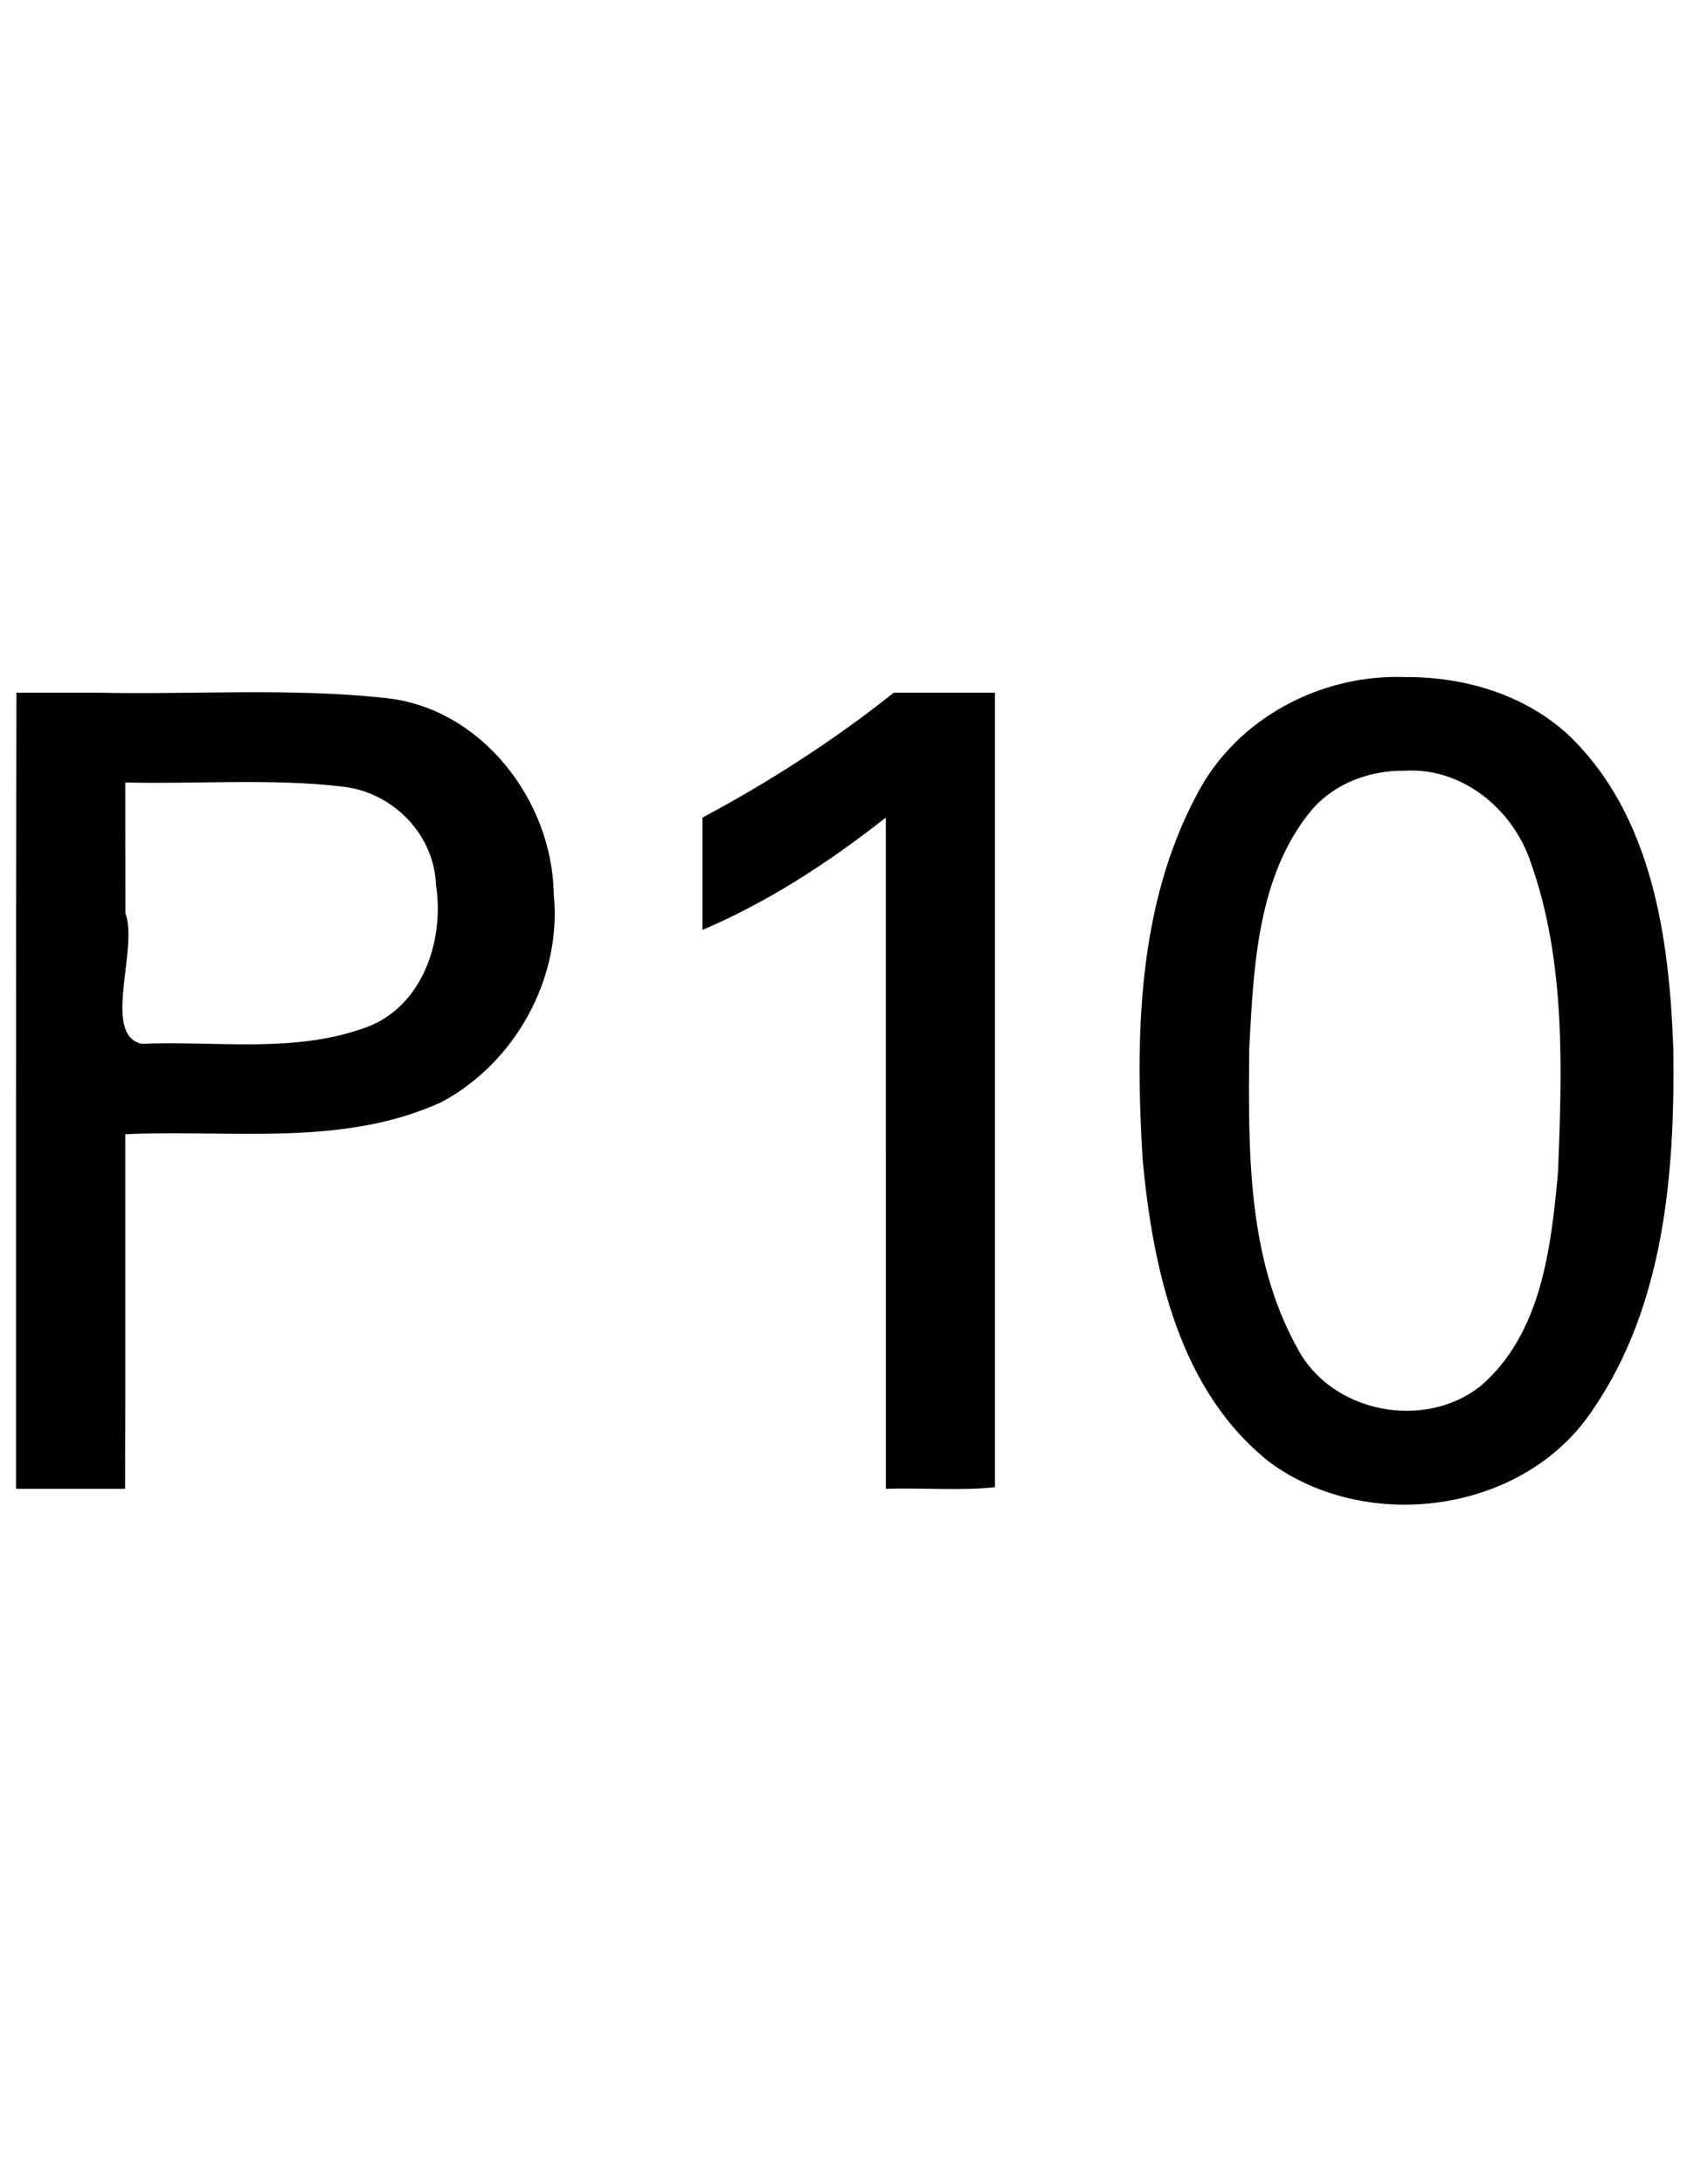 <?xml version="1.0" encoding="UTF-8" standalone="no"?>
<!-- Generator: Adobe Illustrator 16.0.1, SVG Export Plug-In . SVG Version: 6.00 Build 0)  -->

<svg
   xmlns:dc="http://purl.org/dc/elements/1.1/"
   xmlns:cc="http://creativecommons.org/ns#"
   xmlns:rdf="http://www.w3.org/1999/02/22-rdf-syntax-ns#"
   xmlns:svg="http://www.w3.org/2000/svg"
   xmlns="http://www.w3.org/2000/svg"
   xmlns:sodipodi="http://sodipodi.sourceforge.net/DTD/sodipodi-0.dtd"
   xmlns:inkscape="http://www.inkscape.org/namespaces/inkscape"
   version="1.0"
   id="_x31_"
   x="0px"
   y="0px"
   width="612px"
   height="792px"
   viewBox="0 0 612 792"
   enable-background="new 0 0 612 792"
   xml:space="preserve"
   inkscape:version="0.48.2 r9819"
   sodipodi:docname="7072.svg"><defs
   id="defs20" /><sodipodi:namedview
   pagecolor="#ffffff"
   bordercolor="#666666"
   borderopacity="1"
   objecttolerance="10"
   gridtolerance="10"
   guidetolerance="10"
   inkscape:pageopacity="0"
   inkscape:pageshadow="2"
   inkscape:window-width="1920"
   inkscape:window-height="1073"
   id="namedview18"
   showgrid="false"
   showguides="true"
   inkscape:guide-bbox="true"
   inkscape:zoom="0.84281414"
   inkscape:cx="58.97844"
   inkscape:cy="391.1457"
   inkscape:window-x="0"
   inkscape:window-y="0"
   inkscape:window-maximized="1"
   inkscape:current-layer="_x31_" />
<g
   id="LWPOLYLINE_2_"
   style="stroke:none;fill:#000000;fill-opacity:1">
	
		<path
   style="fill:#000000;fill-opacity:1;stroke:none"
   d="m 321.354,539.834 c 12.999,-0.407 27.383,0.754 39.585,-0.554 0,-96.039 0,-192.079 0,-288.118 -12.229,0 -24.457,0 -36.686,0 -21.645,17.228 -45.009,32.267 -69.406,45.291 0,13.577 0,27.155 0,40.732 23.926,-10.182 46.088,-24.645 66.503,-40.732 0.003,81.126 -0.005,162.262 0.004,243.381 z"
   id="path10"
   inkscape:connector-curvature="0" />
</g><g
   id="LWPOLYLINE_3_"
   style="stroke:none;fill:#000000;fill-opacity:1">
	
		<path
   style="fill:#000000;fill-opacity:1;stroke:none"
   d="m 509.562,245.5 c -30.407,-1.071 -60.849,14.955 -75.149,42.189 -21.794,40.387 -22.638,88.151 -19.882,132.893 3.733,39.775 13.277,84.136 46.531,109.98 35.444,25.574 91.555,18.043 116.429,-18.89 26.337,-38.046 30.185,-86.459 29.538,-131.422 -1.429,-39.931 -7.554,-84.344 -37.717,-113.439 -16.013,-14.988 -38.145,-21.474 -59.75,-21.312 z m 0,33.969 c 20.938,-1.266 39.328,13.944 45.749,33.248 12.738,35.836 11.36,74.784 9.907,112.249 -2.486,27.335 -6.002,58.863 -28.281,77.753 -20.622,16.162 -54.298,9.443 -66.406,-14.094 -18.199,-32.785 -17.644,-71.864 -17.344,-108.312 1.609,-29.741 2.875,-62.953 22.875,-86.875 8.36,-9.514 20.996,-14.153 33.5,-13.969 z"
   id="polygon13"
   inkscape:connector-curvature="0" />
</g><g
   id="LWPOLYLINE"
   style="stroke:none;fill:#000000;fill-opacity:1">
	
		<path
   style="fill:#000000;fill-opacity:1;stroke:none"
   d="m 5.969,251.156 c -0.227,96.229 -0.12,192.458 -0.156,288.688 13.188,0 26.375,0 39.562,0 0.147,-42.85 0.021,-85.709 0.062,-128.562 38.174,-1.797 78.672,4.784 114.594,-11.594 26.911,-14.295 43.954,-45.114 40.844,-75.594 -0.51,-33.772 -26.158,-67.26 -60.766,-70.954 -34.901,-3.831 -70.155,-1.183 -105.203,-1.983 -9.646,-1.1e-4 -19.292,2.2e-4 -28.937,-1.5e-4 z m 39.469,32.562 c 26.316,0.686 52.821,-1.56 79,1.531 18.054,2.06 33.08,17.253 33.731,35.646 3.21,20.672 -5.315,45.253 -26.793,52.135 -25.668,8.903 -53.316,4.328 -79.938,5.469 -14.67,-3.168 -1.071,-34.624 -5.958,-47.391 -0.028,-15.796 -0.04,-31.594 -0.042,-47.39 z"
   id="path4"
   inkscape:connector-curvature="0" />
</g>
<g
   id="LWPOLYLINE_1_">
	
		
</g>


<g
   id="LWPOLYLINE_4_">
	
		
</g>
</svg>